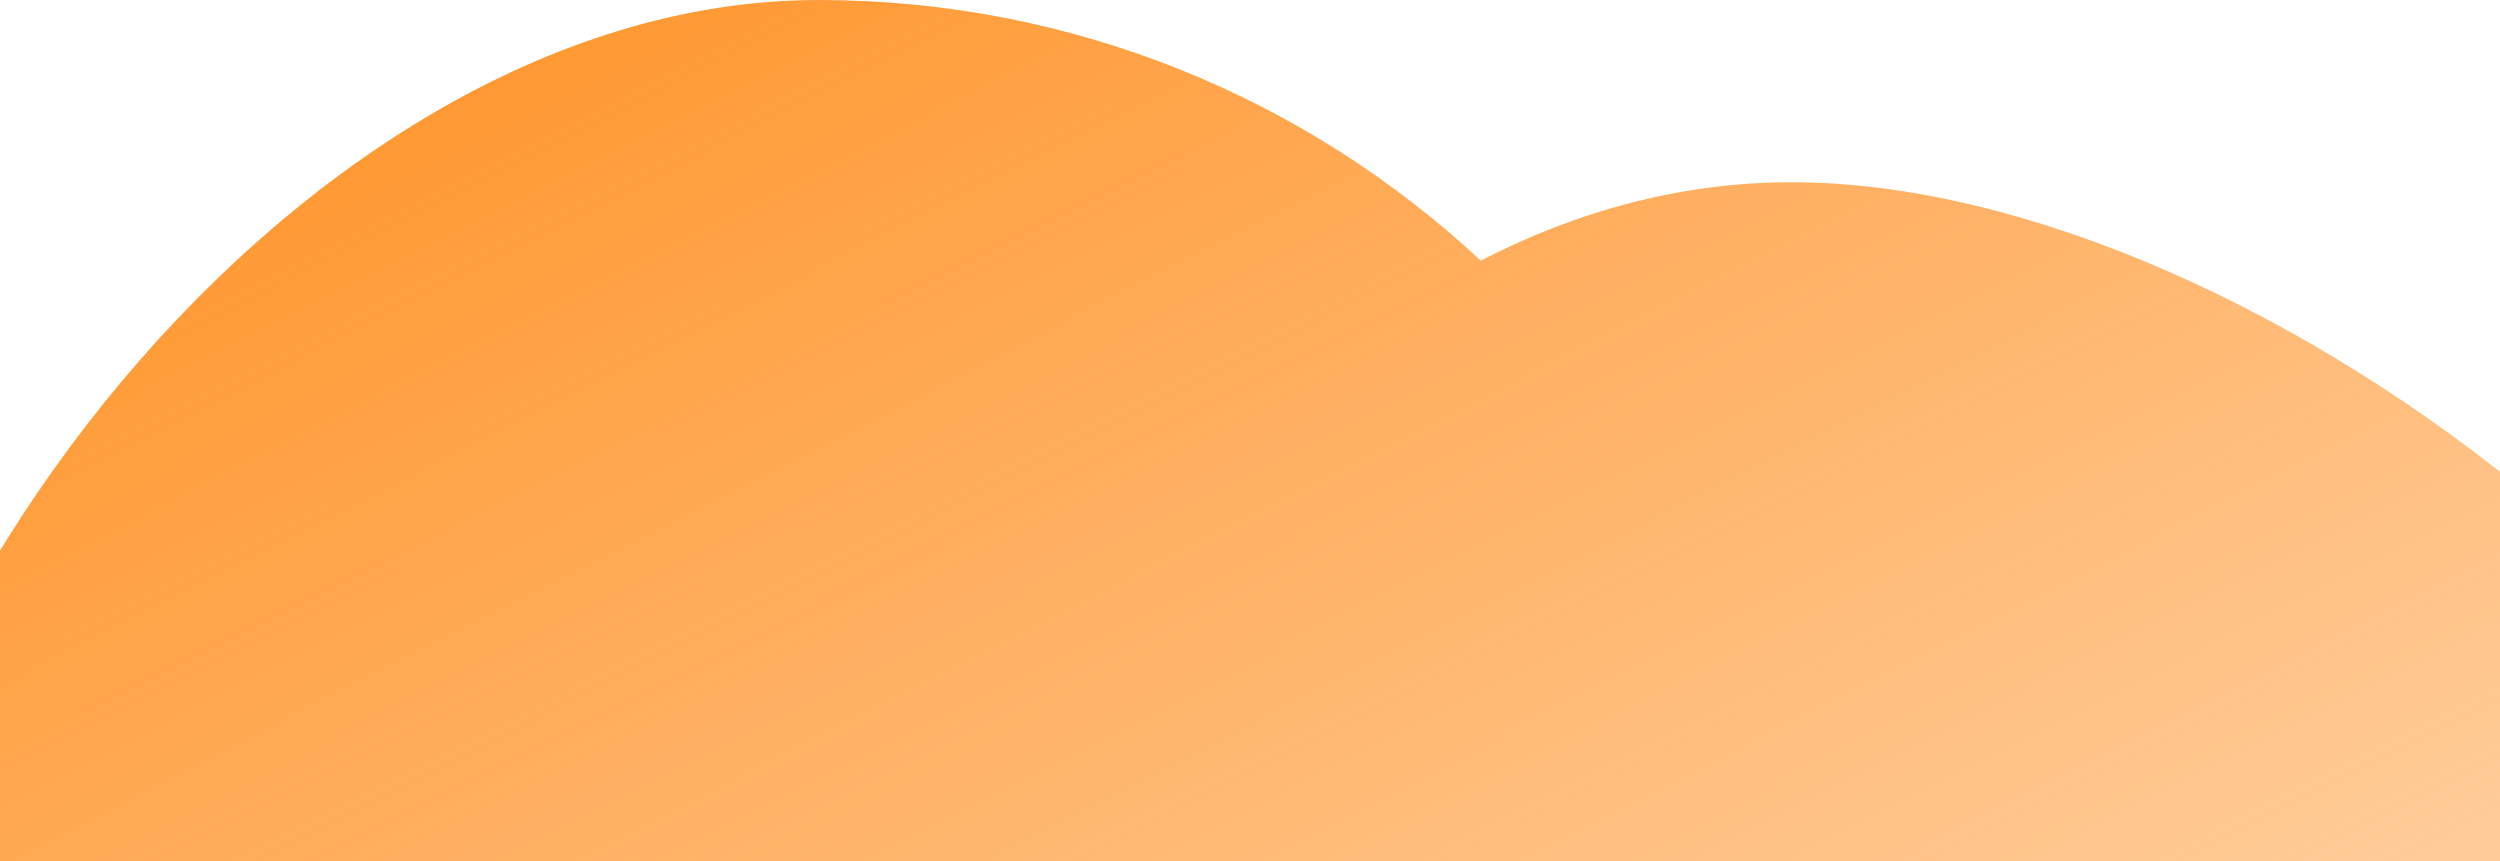 <svg width="1512" height="521" viewBox="0 0 1512 521" fill="none" xmlns="http://www.w3.org/2000/svg">
<path fill-rule="evenodd" clip-rule="evenodd" d="M737.671 1065.89C638.54 1127.37 539.392 1169.83 472.908 1190.21C-112.392 1438.15 -107.559 1092.11 -103.23 782.154C-102.863 755.882 -102.5 729.87 -102.5 704.5C-133.363 414.969 170.276 0 494.954 0C649.757 0 790.586 59.834 895.574 157.637C953.816 127.492 1017.24 110.228 1083.6 110.228C1367.7 110.228 1774.5 426.622 1774.5 715.516C1774.5 1004.41 1367.7 1171.35 1083.6 1171.35C950.405 1171.35 829.029 1134.65 737.671 1065.89Z" fill="url(#paint0_linear_624_3822)"/>
<defs>
<linearGradient id="paint0_linear_624_3822" x1="226.176" y1="75.644" x2="993.352" y2="1579.66" gradientUnits="userSpaceOnUse">
<stop stop-color="#FF9933"/>
<stop offset="1" stop-color="#FFA74F" stop-opacity="0.21"/>
</linearGradient>
</defs>
</svg>
